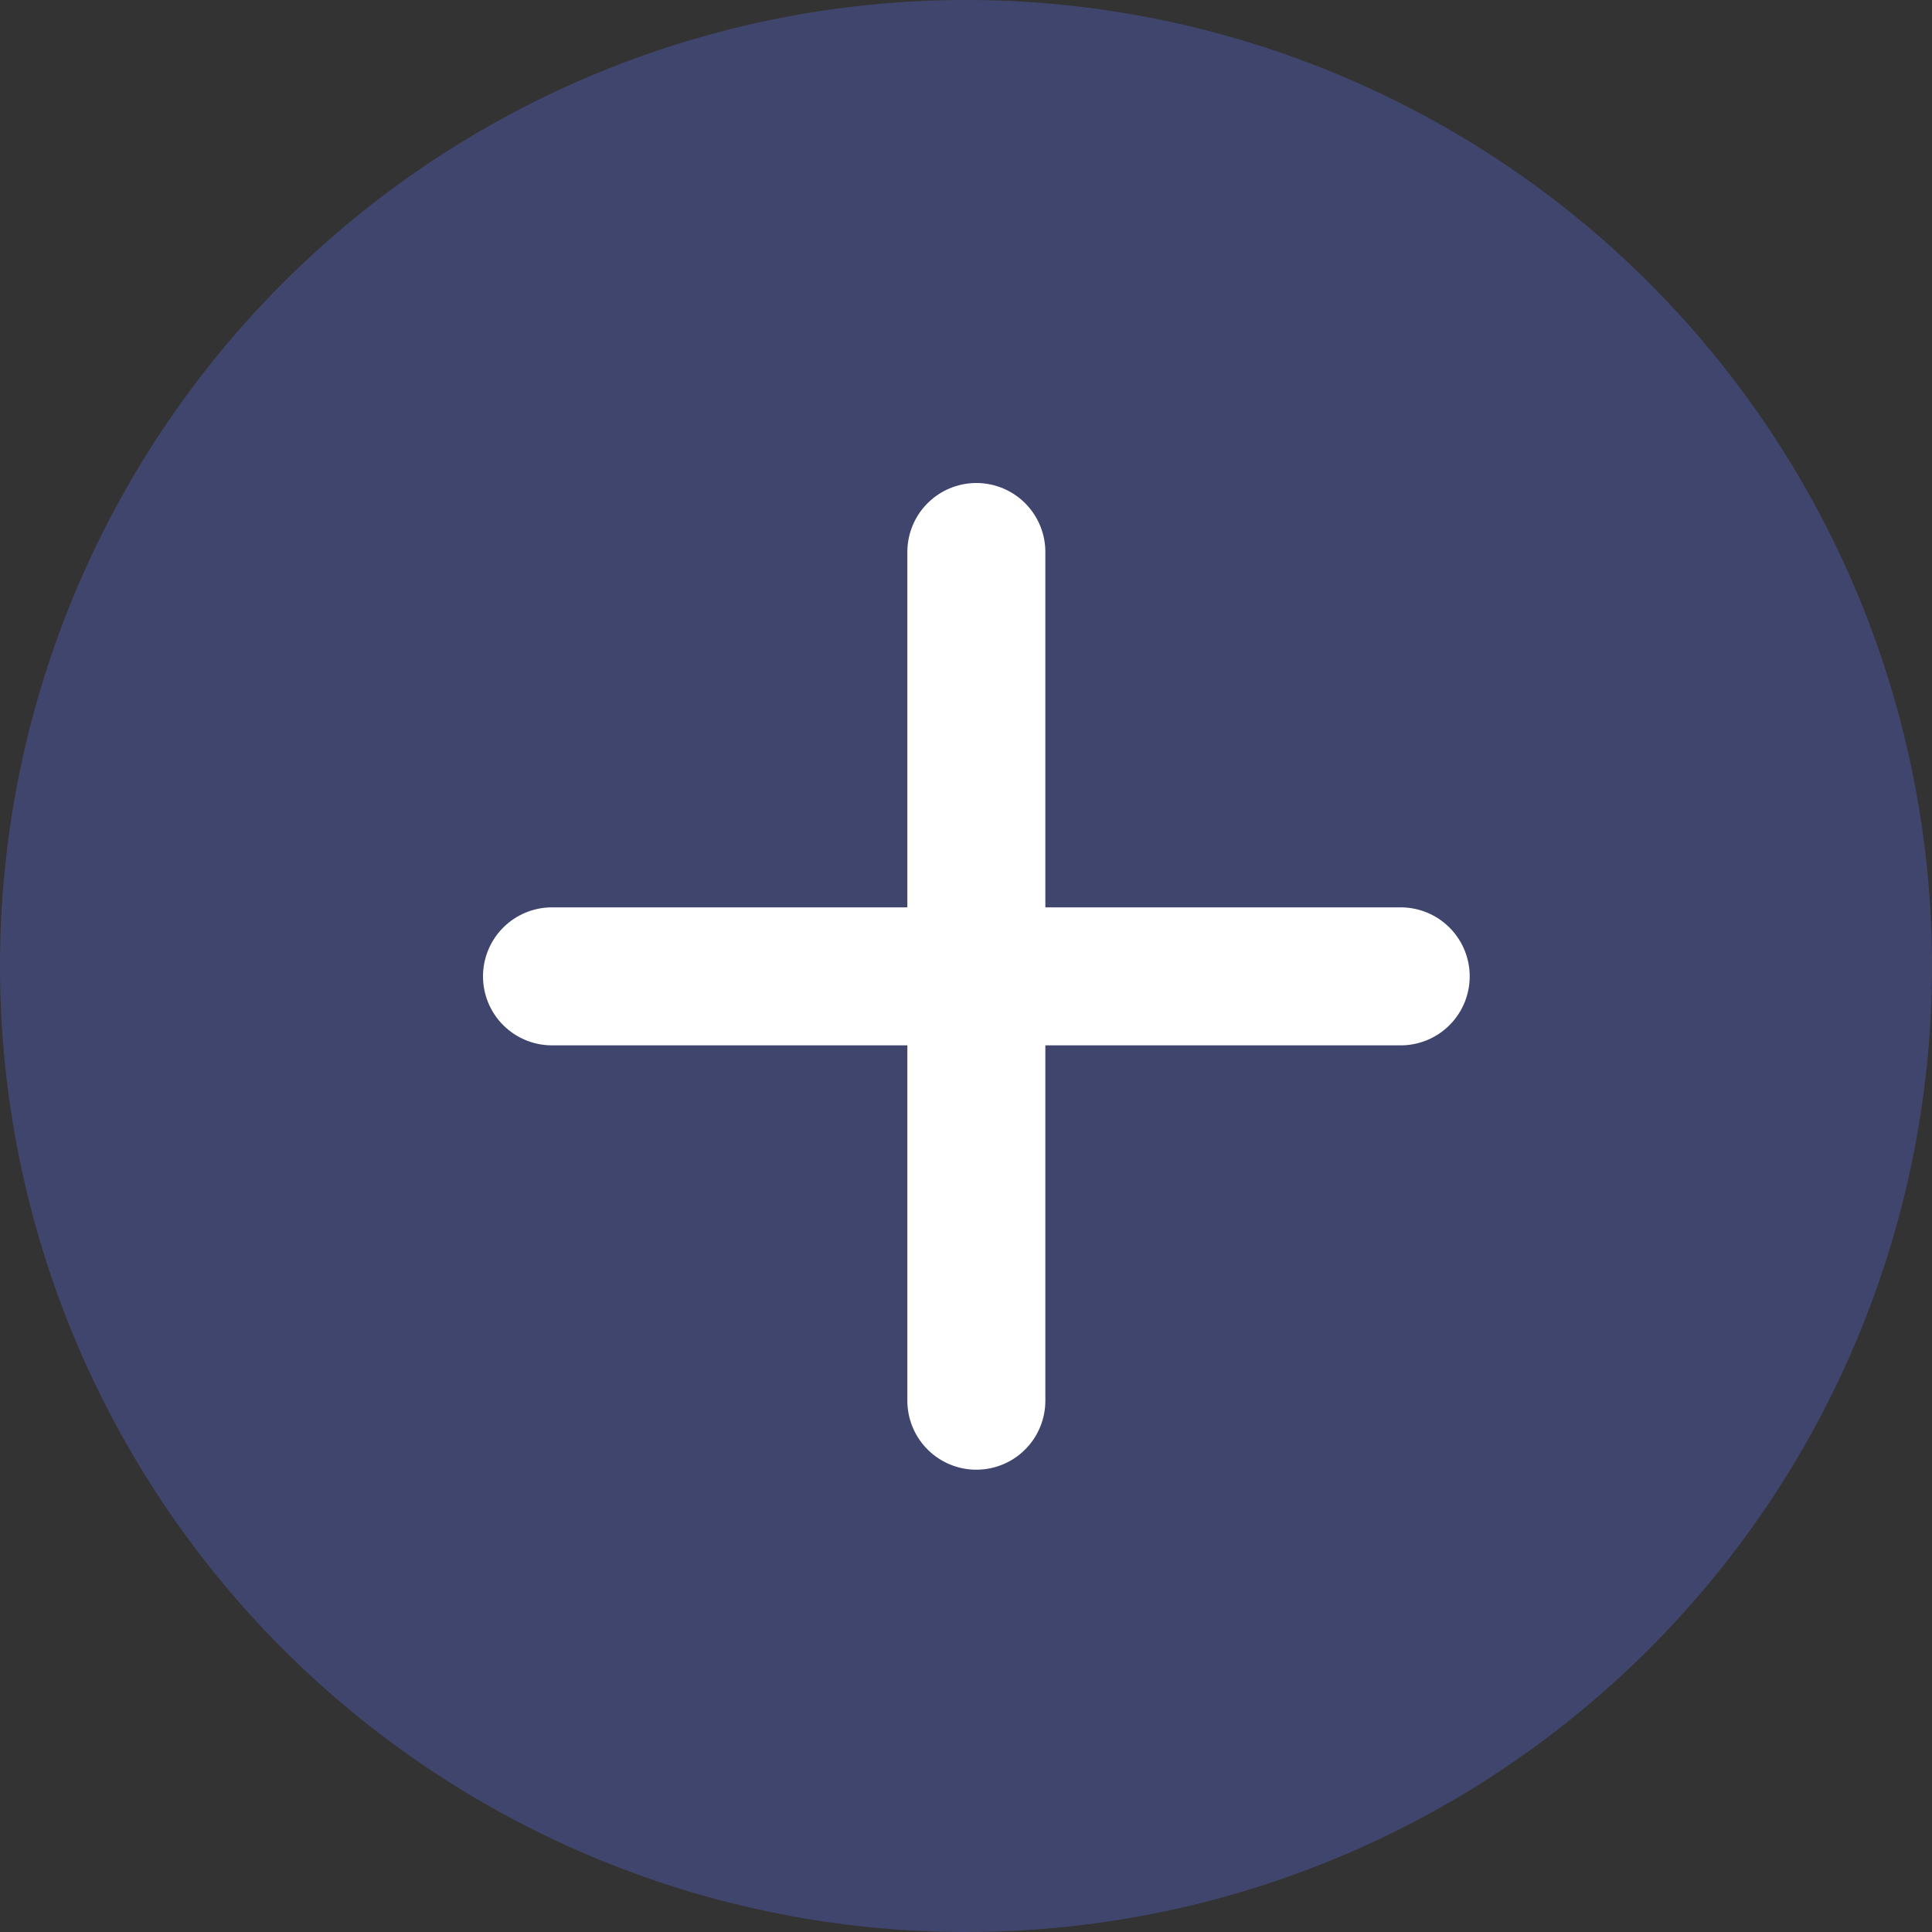<svg xmlns="http://www.w3.org/2000/svg" width="28" height="28" viewBox="0 0 28 28">
    <rect x="0" y="0" width="28" height="28" fill="#333333" stroke="none"/>
    <defs>
        <style>
            .cls-1{fill:rgba(78,88,169,.5)}.cls-2{fill:none;stroke:#fff;stroke-linecap:round;stroke-linejoin:round;stroke-width:2px}
        </style>
    </defs>
    <g id="Group_11594" data-name="Group 11594" transform="translate(-4161 -6280)">
        <path id="Path_908" d="M14 0A14 14 0 1 1 0 14 14 14 0 0 1 14 0z" class="cls-1" data-name="Path 908" transform="translate(4161 6280)"/>
        <g id="Icon_feather-plus" data-name="Icon feather-plus" transform="translate(4161.5 6280.5)">
            <path id="Path_170" d="M18 7.5v12.3" class="cls-2" data-name="Path 170" transform="translate(-4.35)"/>
            <path id="Path_171" d="M7.5 18h12.3" class="cls-2" data-name="Path 171" transform="translate(0 -4.35)"/>
        </g>
    </g>
</svg>
